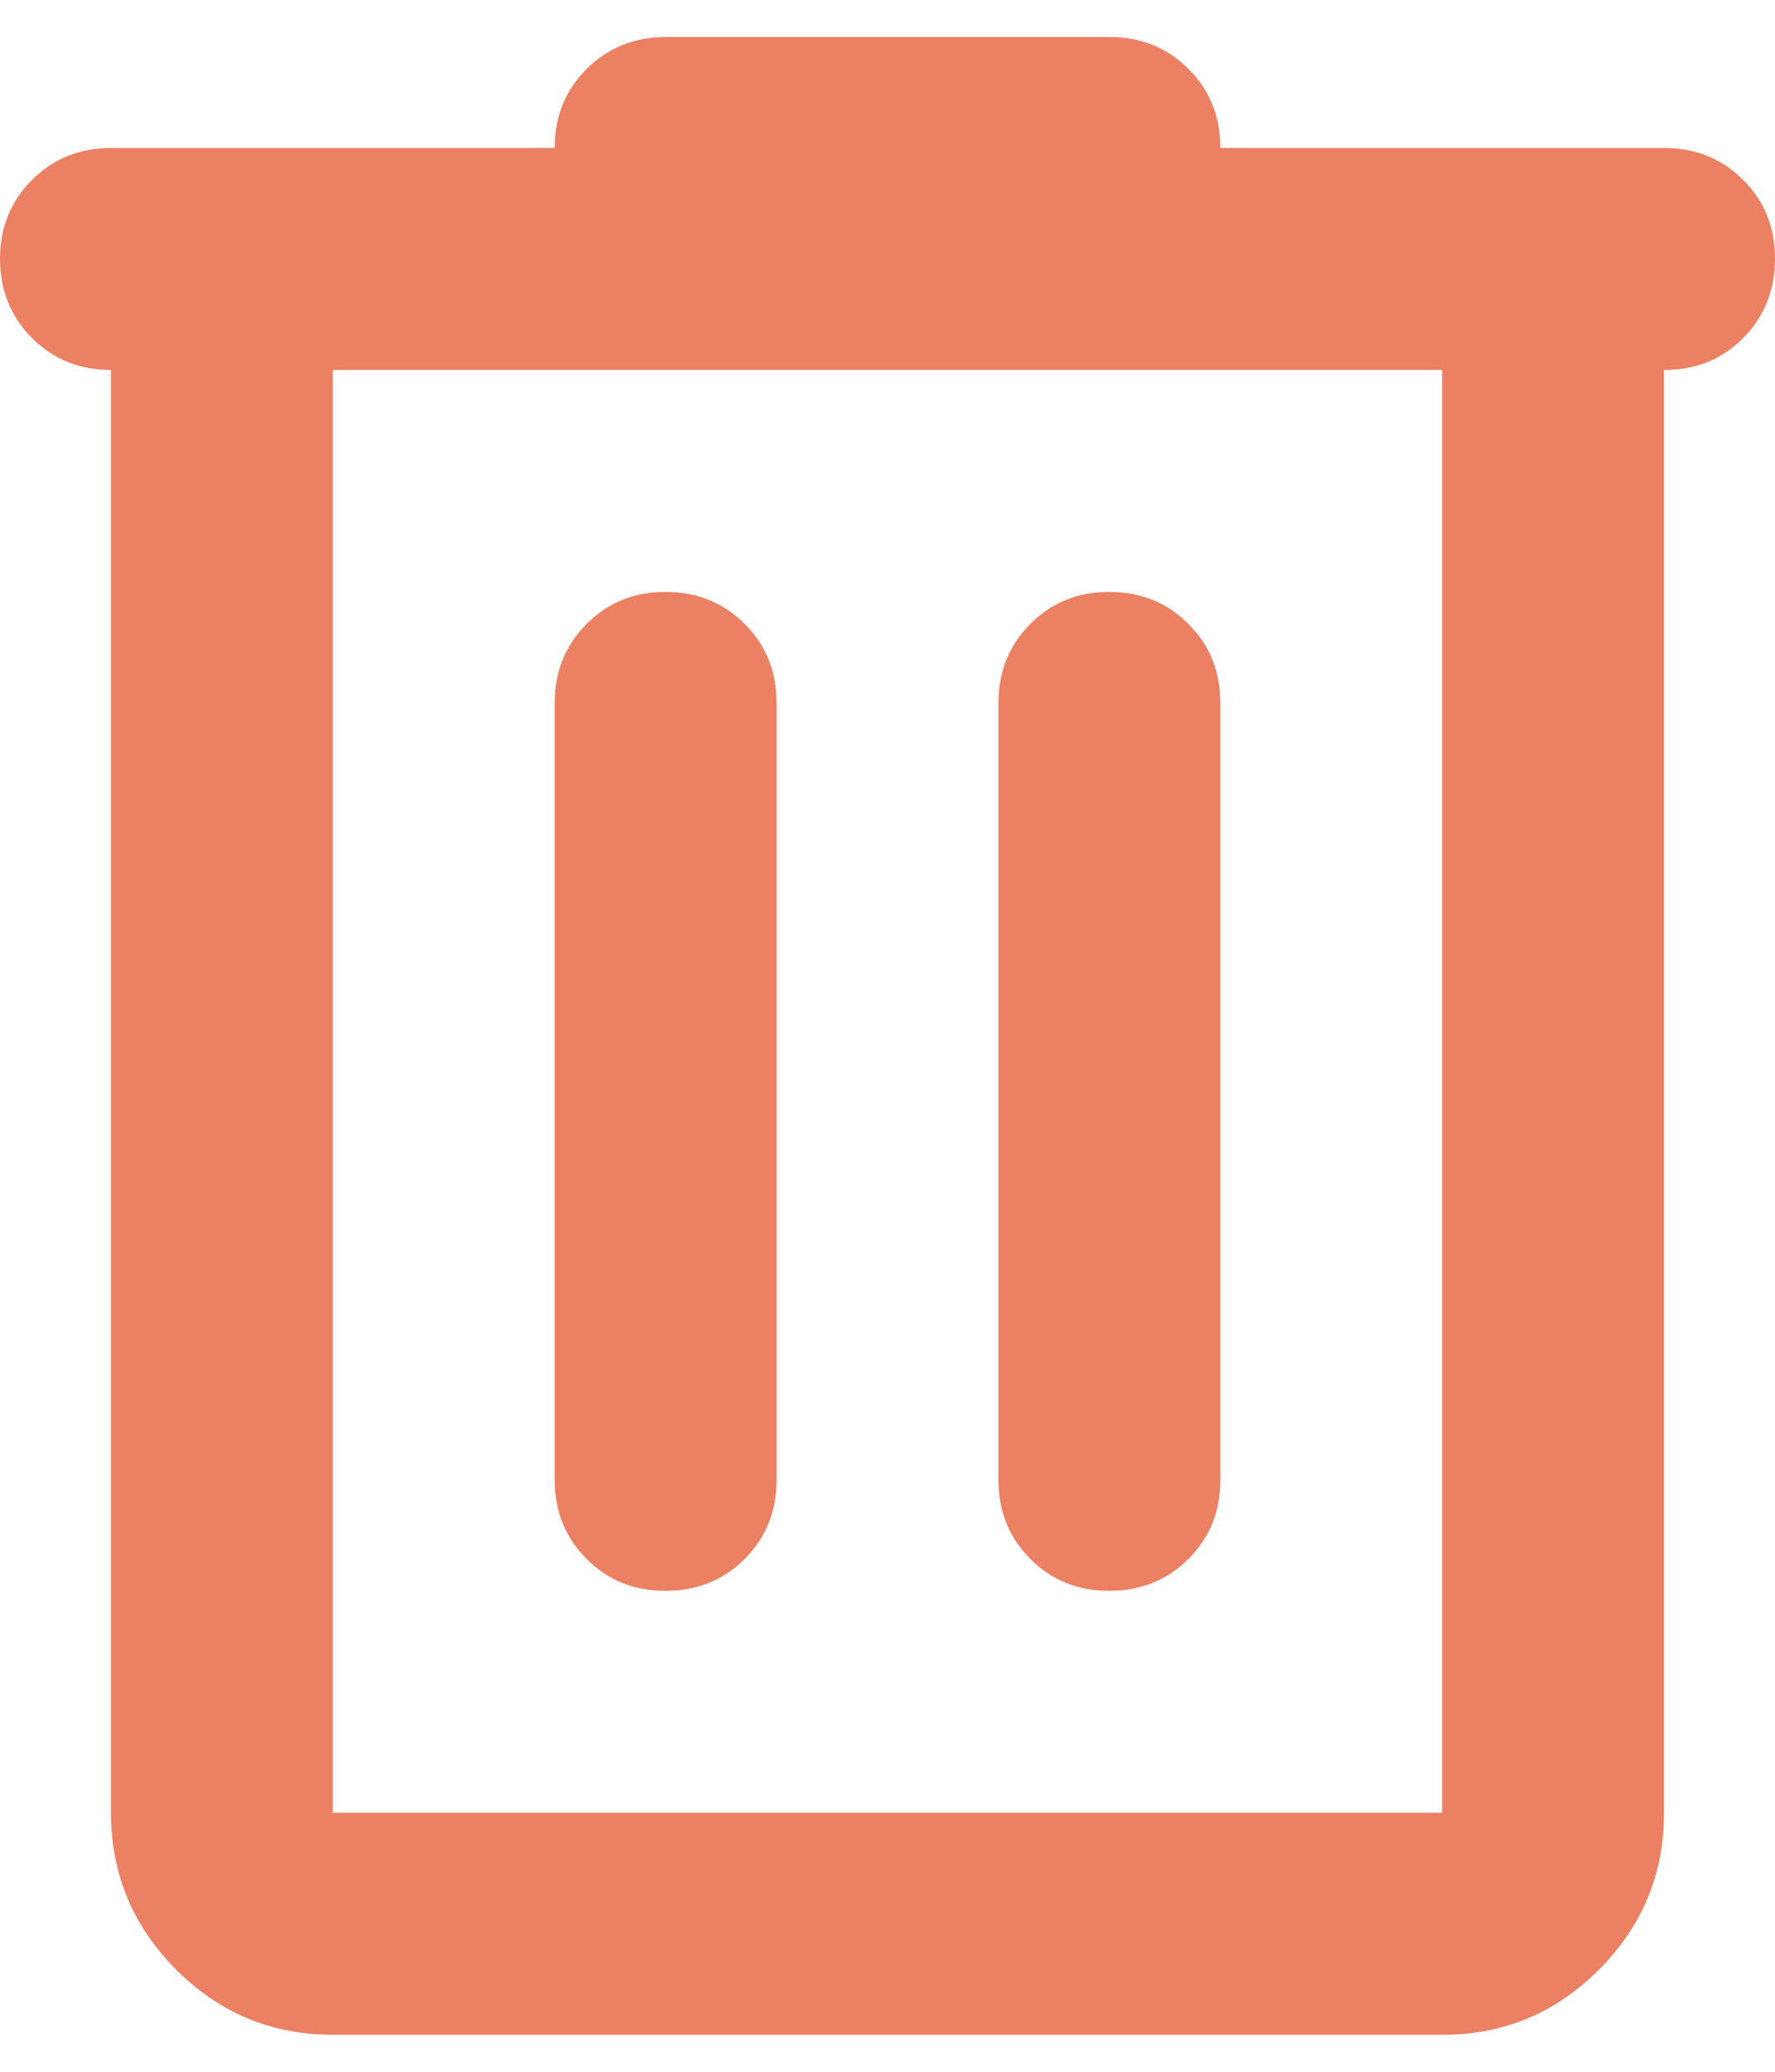 <svg width="12" height="14" viewBox="0 0 12 14" fill="none" xmlns="http://www.w3.org/2000/svg">
<path d="M2.25 13.75C1.837 13.75 1.484 13.603 1.191 13.31C0.898 13.016 0.751 12.663 0.75 12.25V2.5C0.538 2.5 0.36 2.428 0.216 2.284C0.073 2.14 0.001 1.962 2.5862e-06 1.75C-0 1.538 0.072 1.36 0.216 1.216C0.361 1.072 0.539 1 0.75 1H3.75C3.75 0.787 3.822 0.61 3.966 0.466C4.11 0.323 4.288 0.251 4.5 0.25H7.5C7.713 0.25 7.891 0.322 8.035 0.466C8.179 0.61 8.251 0.788 8.25 1H11.25C11.463 1 11.641 1.072 11.785 1.216C11.929 1.36 12.001 1.538 12 1.75C11.999 1.962 11.928 2.14 11.784 2.285C11.64 2.429 11.463 2.501 11.25 2.5V12.25C11.25 12.662 11.103 13.016 10.81 13.31C10.516 13.604 10.163 13.751 9.75 13.75H2.25ZM9.75 2.5H2.25V12.25H9.75V2.5ZM4.5 10.75C4.713 10.75 4.891 10.678 5.035 10.534C5.179 10.39 5.25 10.212 5.25 10V4.75C5.25 4.537 5.178 4.359 5.034 4.216C4.89 4.072 4.712 4 4.5 4C4.288 3.999 4.11 4.072 3.966 4.216C3.822 4.361 3.75 4.538 3.75 4.75V10C3.75 10.213 3.822 10.391 3.966 10.535C4.11 10.679 4.288 10.751 4.5 10.75ZM7.5 10.75C7.713 10.75 7.891 10.678 8.035 10.534C8.179 10.39 8.251 10.212 8.25 10V4.75C8.25 4.537 8.178 4.359 8.034 4.216C7.89 4.072 7.712 4 7.5 4C7.288 3.999 7.11 4.072 6.966 4.216C6.822 4.361 6.75 4.538 6.75 4.75V10C6.75 10.213 6.822 10.391 6.966 10.535C7.11 10.679 7.288 10.751 7.5 10.75Z" fill="#EB8063"/>
</svg>
